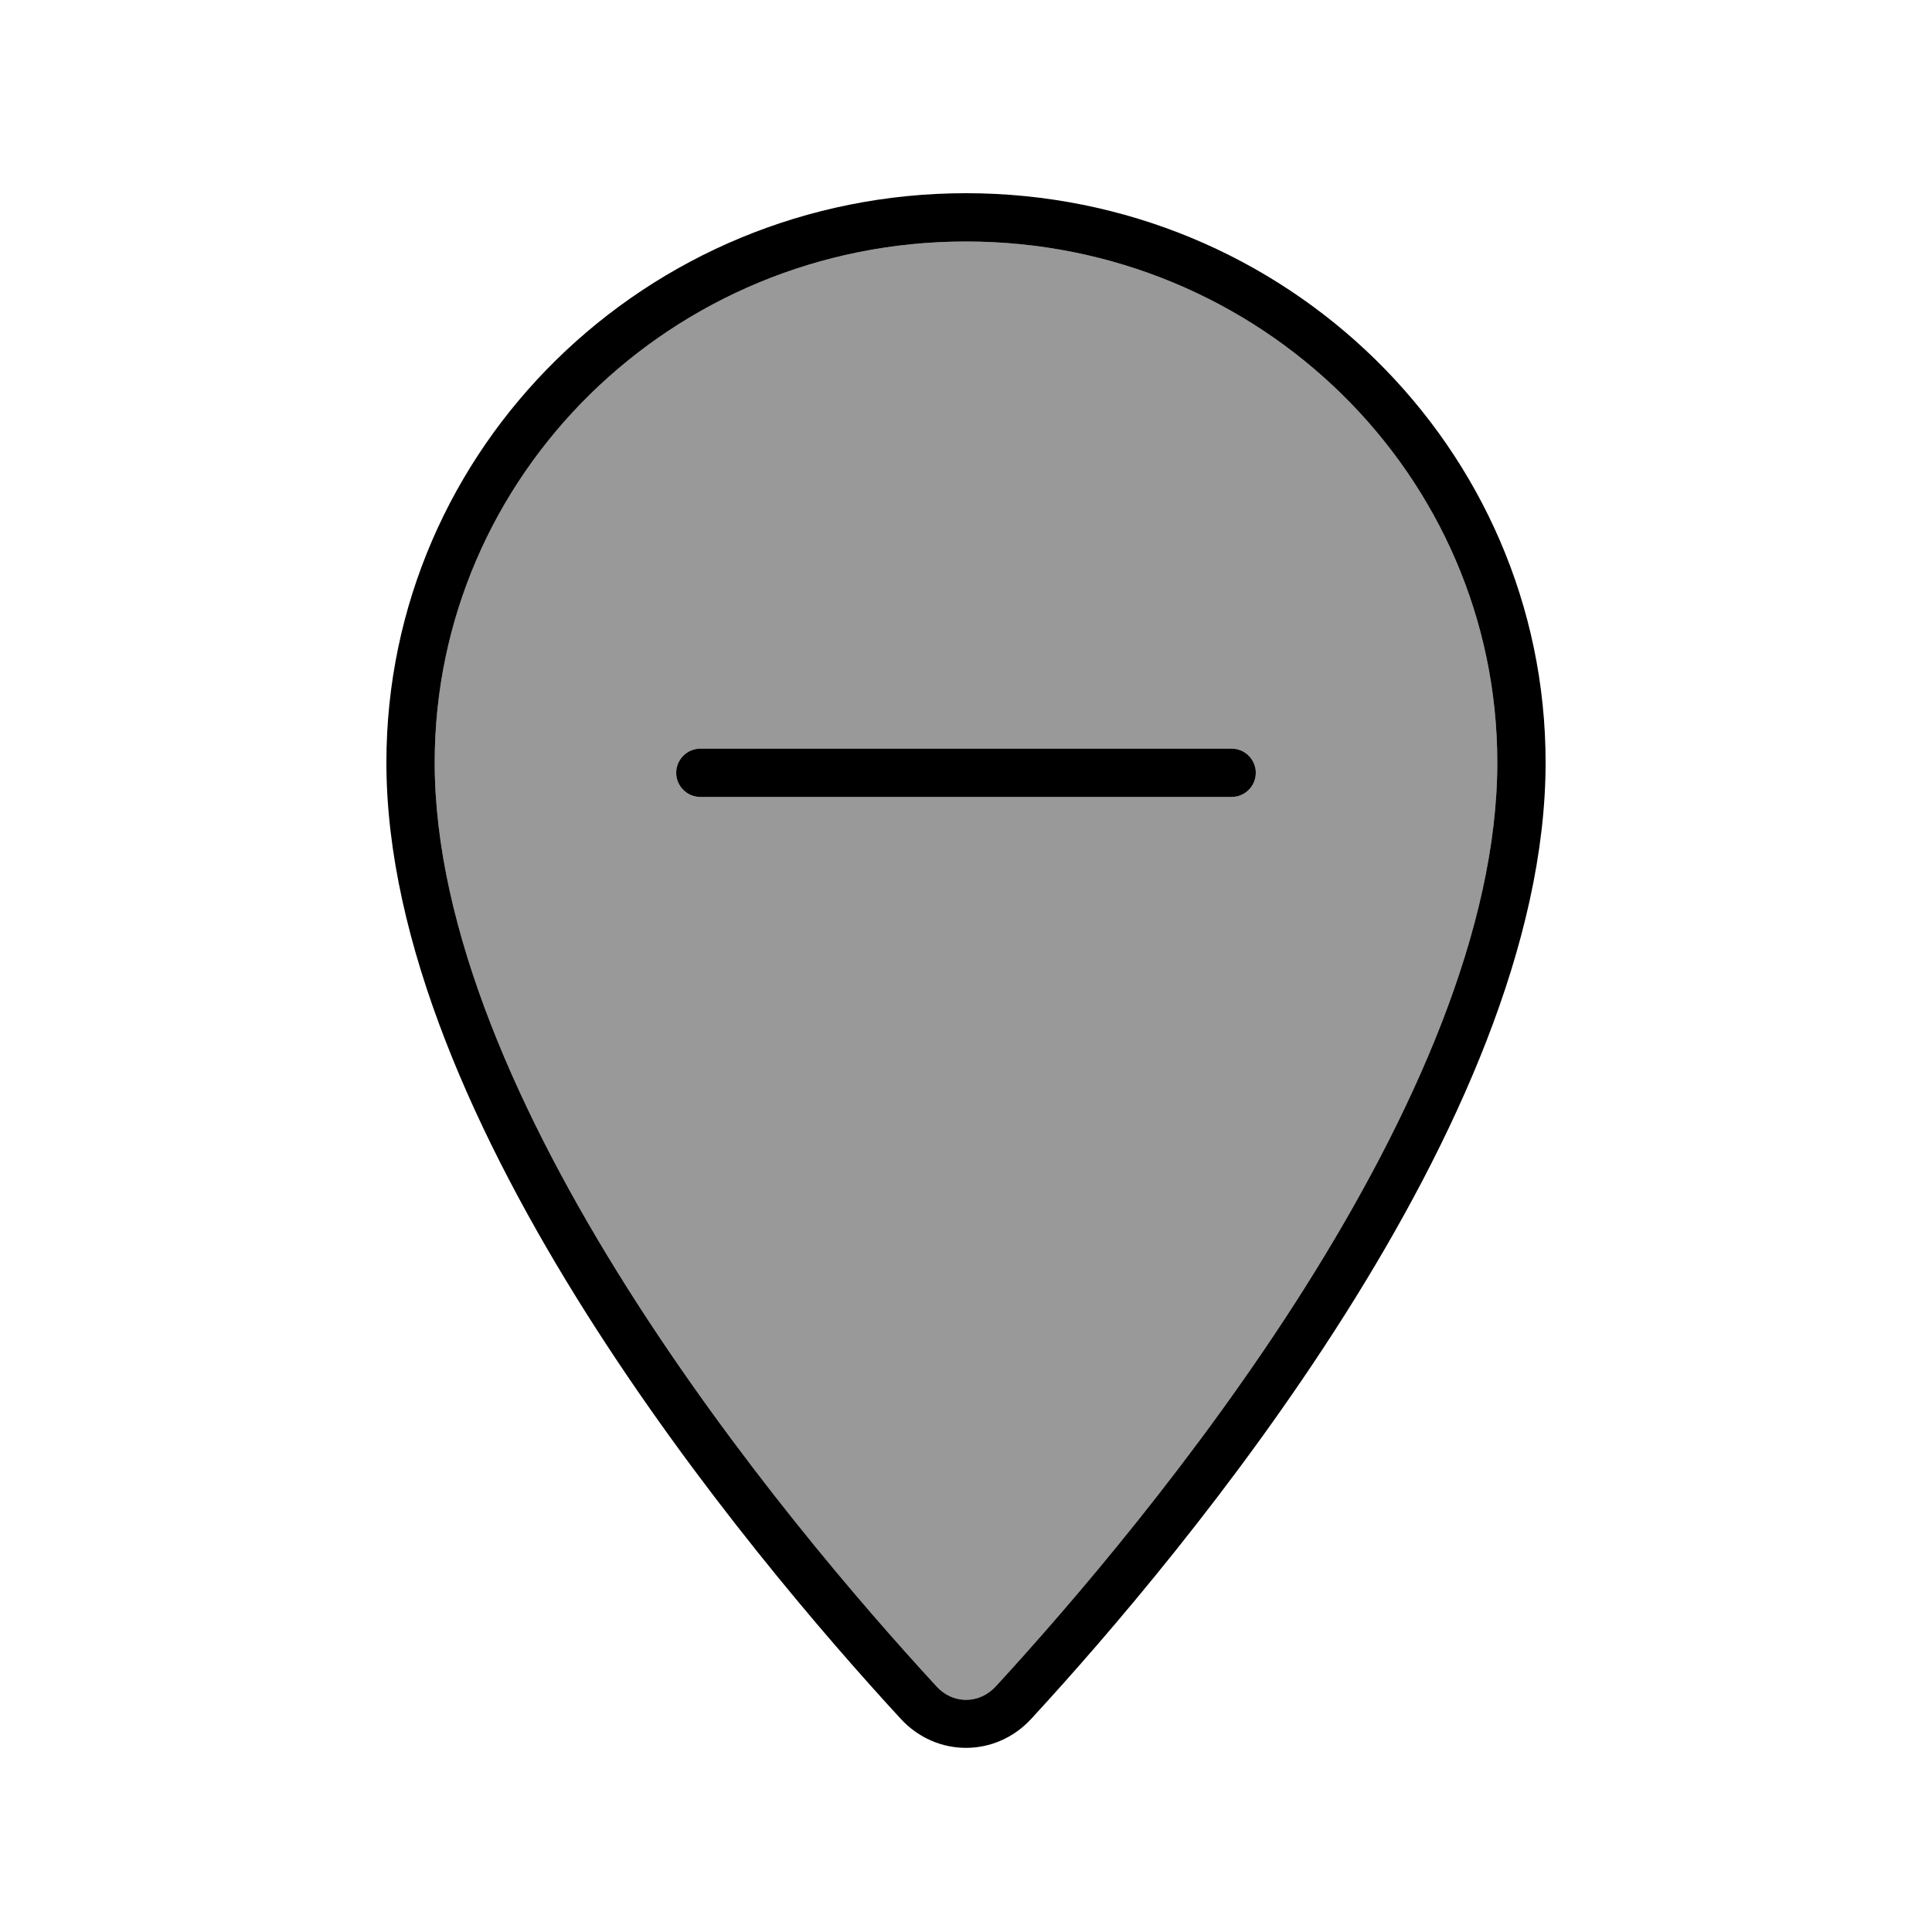 <svg xmlns="http://www.w3.org/2000/svg" viewBox="0 0 640 640"><!--! Font Awesome Pro 7.0.1 by @fontawesome - https://fontawesome.com License - https://fontawesome.com/license (Commercial License) Copyright 2025 Fonticons, Inc. --><path opacity=".4" fill="currentColor" d="M144 252.6C144 157.5 222.5 80 320 80C417.5 80 496 157.5 496 252.6C496 307.6 468 369.9 432.1 426.8C396.5 483.1 354.6 531.7 329.9 558.6C324.4 564.6 315.6 564.6 310.2 558.6C285.4 531.7 243.5 483.1 207.9 426.8C172 370 144 307.6 144 252.6zM224 256C224 260.4 227.6 264 232 264L408 264C412.4 264 416 260.4 416 256C416 251.6 412.4 248 408 248L232 248C227.6 248 224 251.6 224 256z"/><path fill="currentColor" d="M144 252.6C144 157.5 222.5 80 320 80C417.5 80 496 157.5 496 252.6C496 307.6 468 369.9 432.1 426.8C396.5 483.1 354.6 531.7 329.9 558.6C324.4 564.6 315.6 564.6 310.2 558.6C285.4 531.7 243.5 483.1 207.9 426.8C172 370 144 307.6 144 252.6zM320 64C214 64 128 148.4 128 252.6C128 371.9 248.2 514.9 298.4 569.4C310.2 582.2 329.8 582.2 341.6 569.4C391.8 514.9 512 371.9 512 252.6C512 148.4 426 64 320 64zM232 248C227.6 248 224 251.6 224 256C224 260.4 227.6 264 232 264L408 264C412.4 264 416 260.4 416 256C416 251.6 412.4 248 408 248L232 248z"/></svg>
